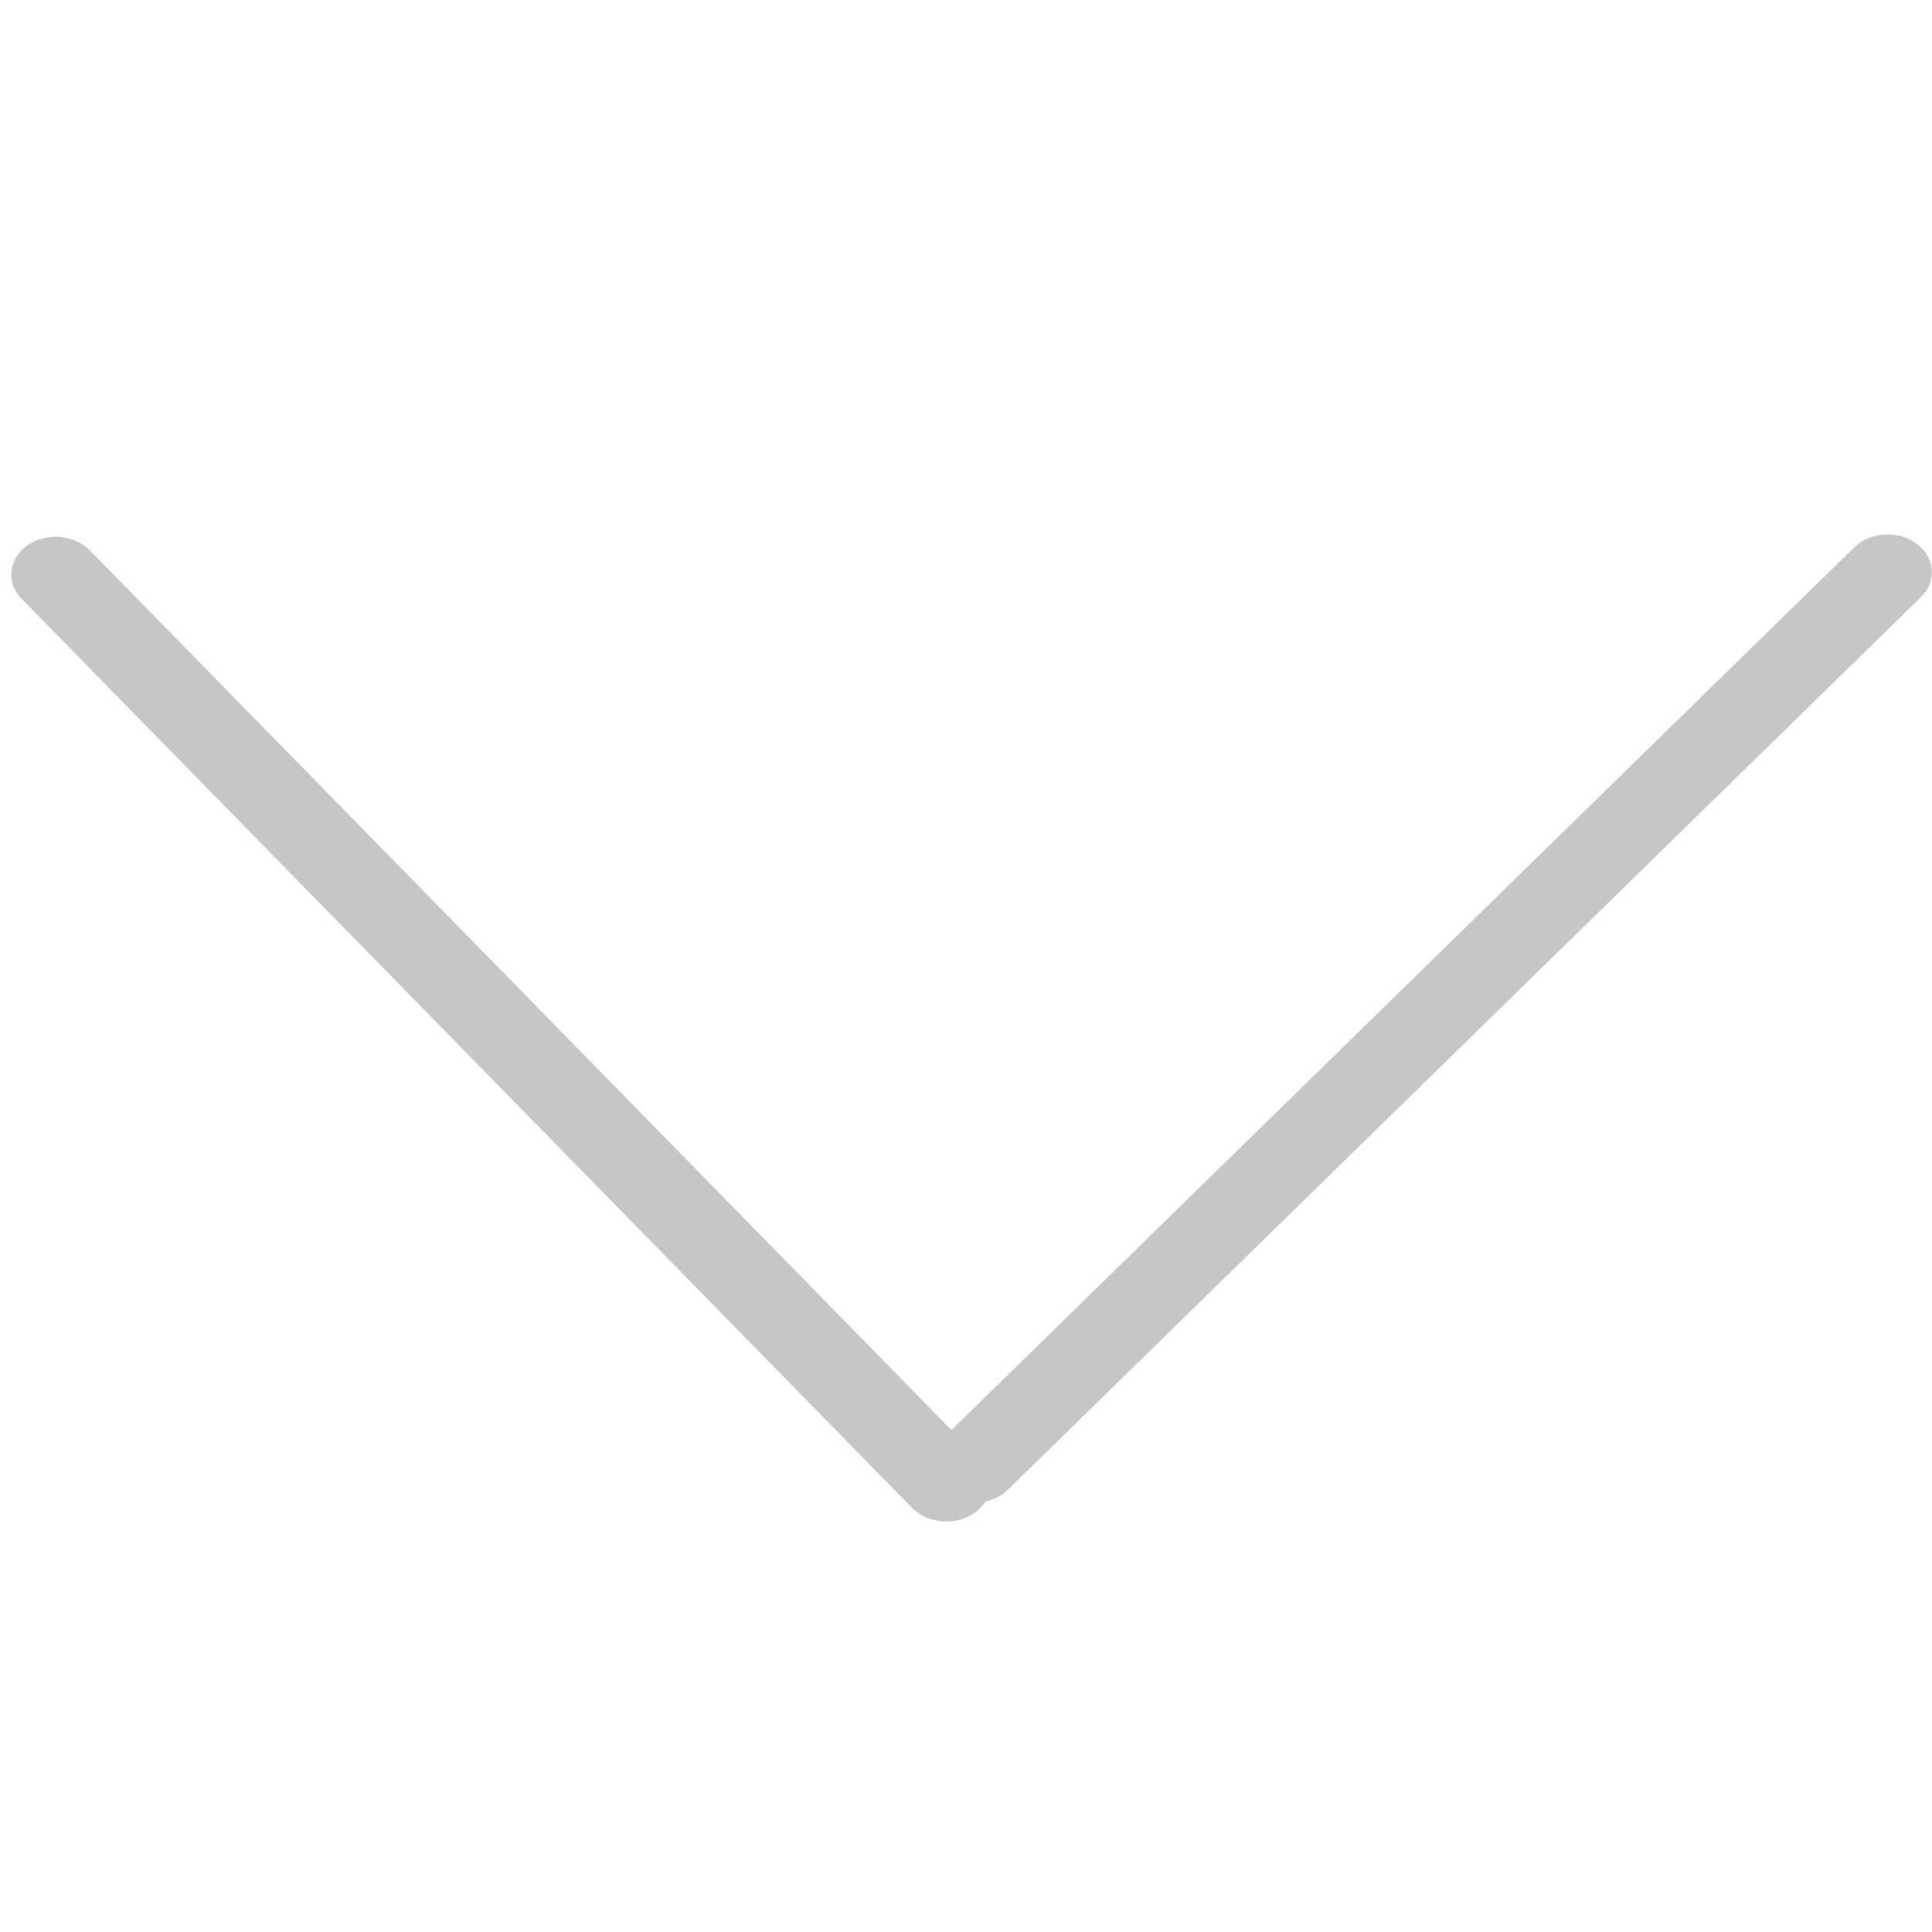 <?xml version="1.0" standalone="no"?><!DOCTYPE svg PUBLIC "-//W3C//DTD SVG 1.1//EN" "http://www.w3.org/Graphics/SVG/1.1/DTD/svg11.dtd"><svg t="1527252811791" class="icon" style="" viewBox="0 0 1024 1024" version="1.1" xmlns="http://www.w3.org/2000/svg" p-id="1474" xmlns:xlink="http://www.w3.org/1999/xlink" width="12" height="12"><defs><style type="text/css"></style></defs><path d="M501 791.6c-9.7-7.2-10.8-19.9-2.3-28.2l484.1-473.3c8.5-8.3 23.4-9.2 33.1-1.9 9.7 7.2 10.8 19.9 2.3 28.2l-484 473.2c-8.5 8.3-23.4 9.2-33.2 2z" fill="#C6C6C6" p-id="1475"></path><path d="M516.6 801.8c-9.9 7-24.8 5.9-33.1-2.5l-472.1-482c-8.3-8.4-6.9-21.1 3-28.2 9.9-7 24.8-5.9 33.1 2.5l472.1 482c8.3 8.4 7 21.1-3 28.2z" fill="#C6C6C6" p-id="1476"></path></svg>